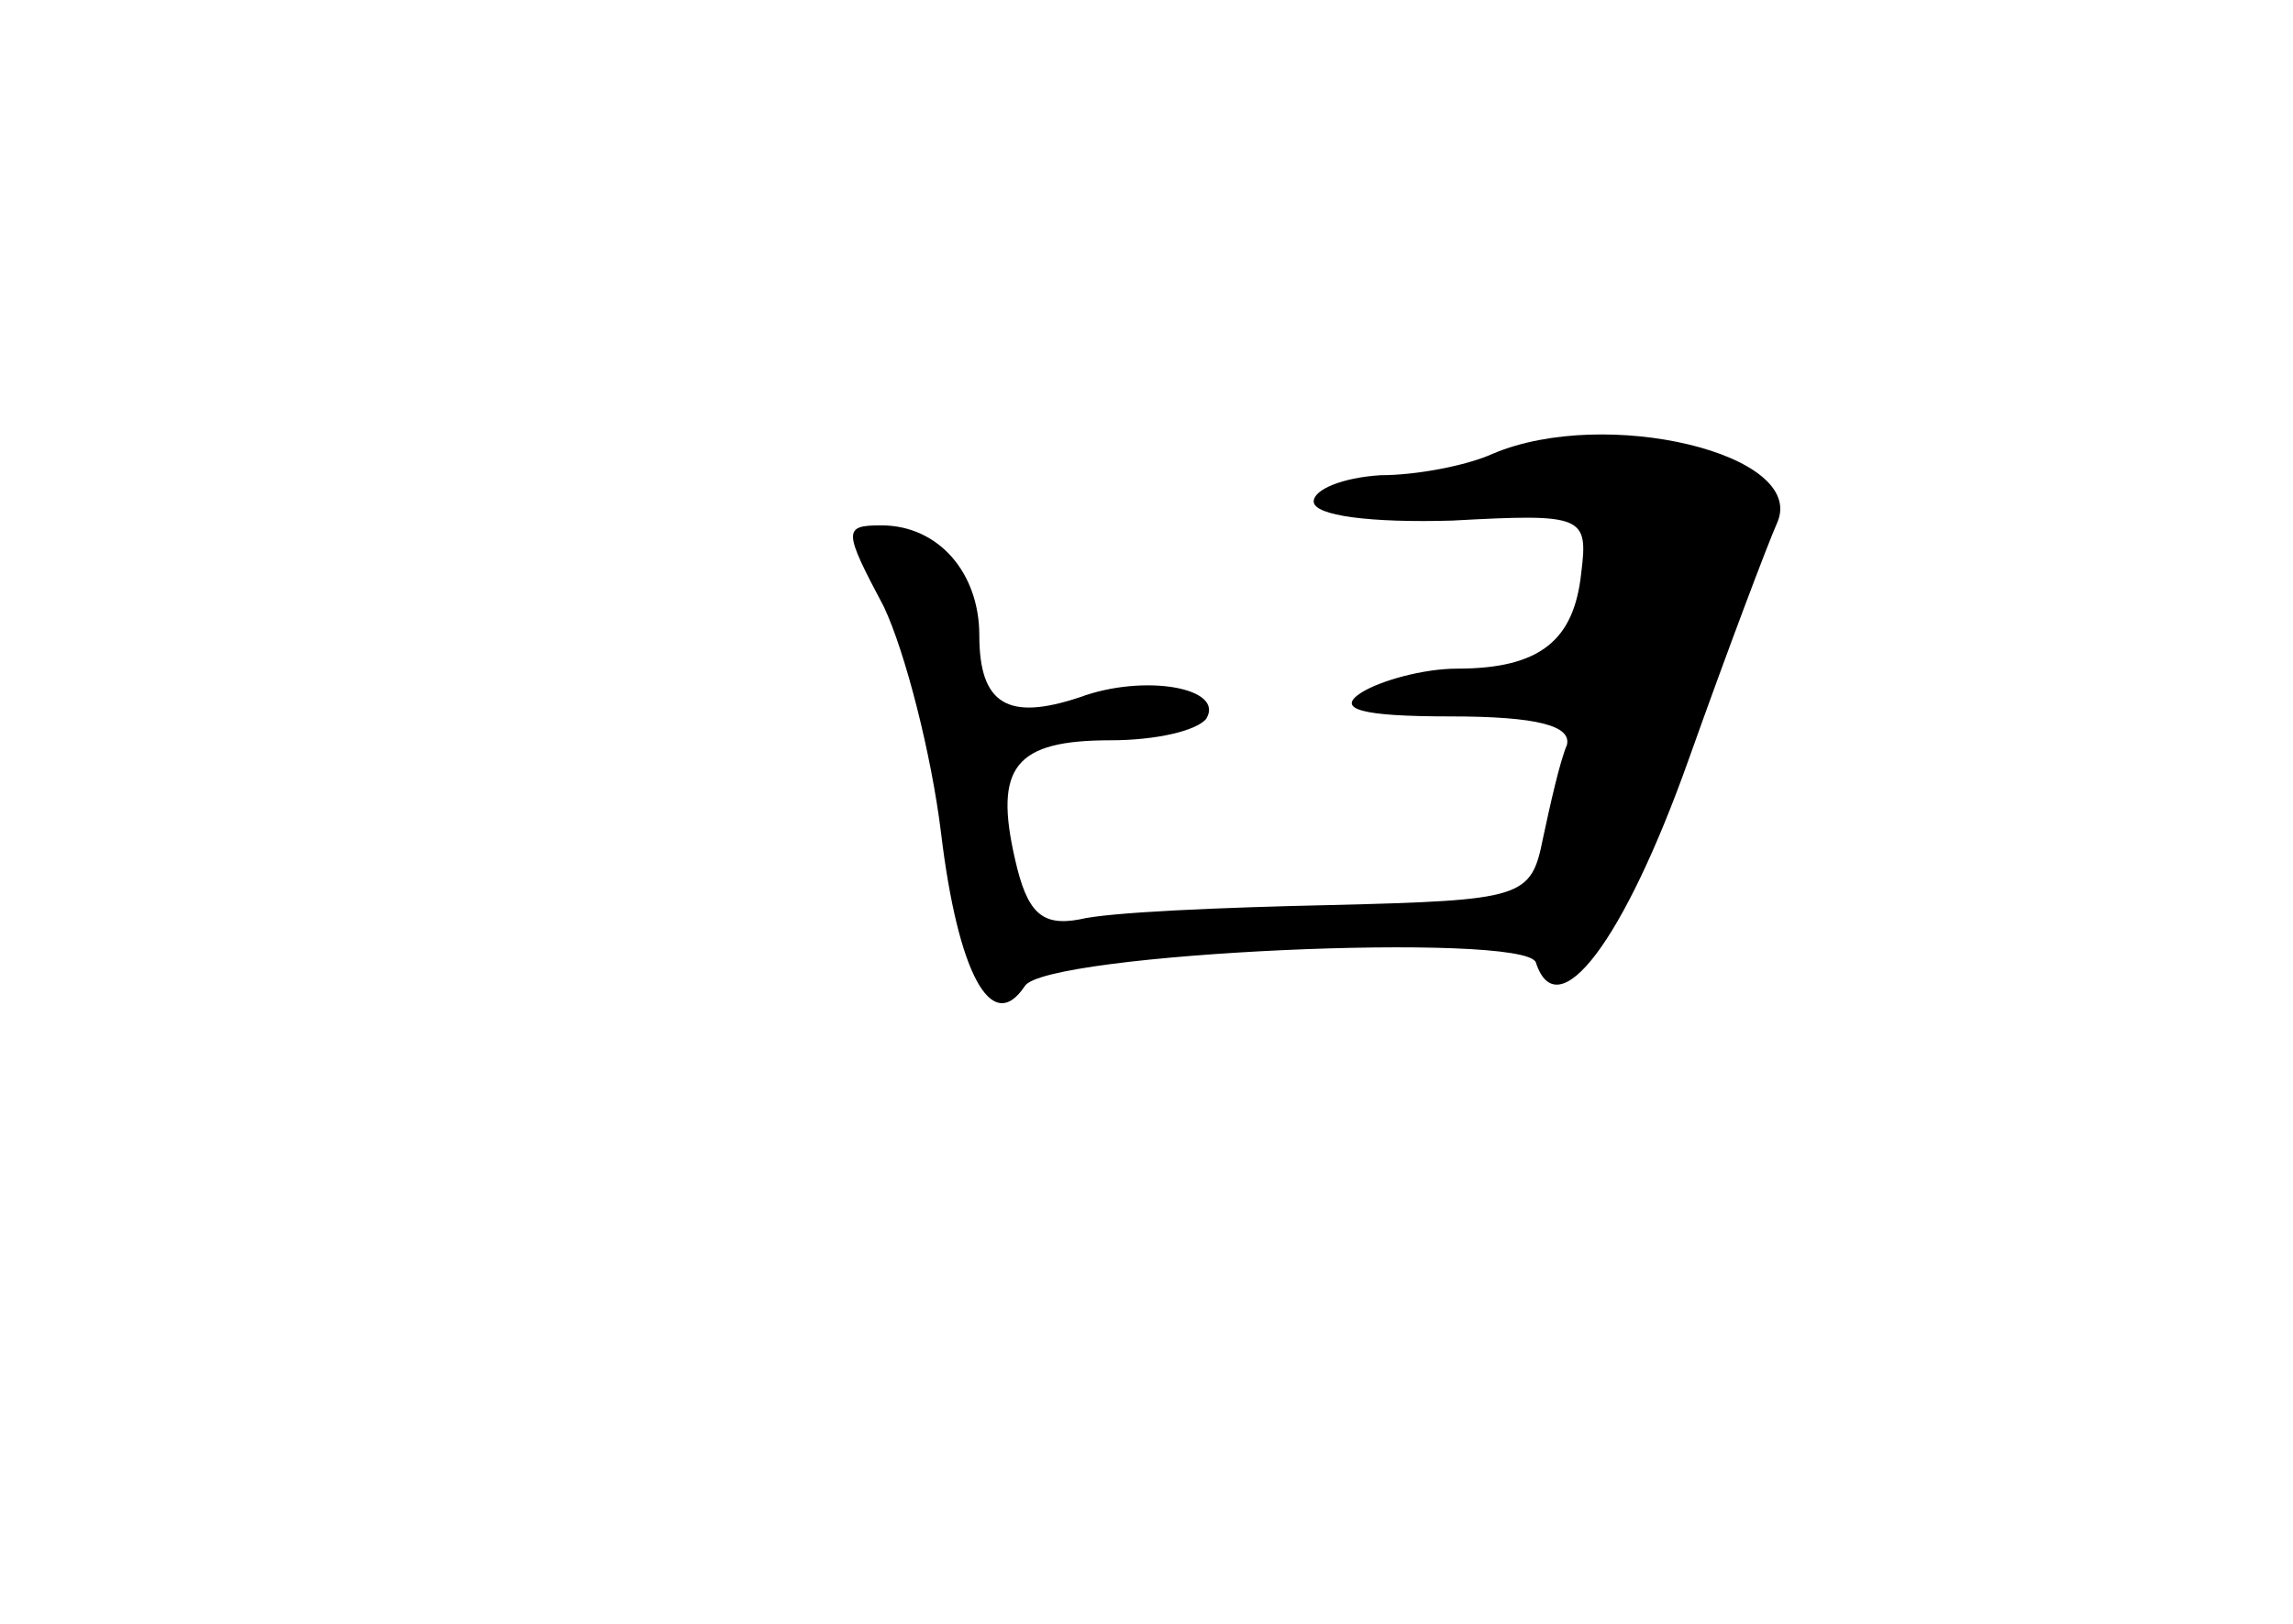 <?xml version="1.0" standalone="no"?>
<!DOCTYPE svg PUBLIC "-//W3C//DTD SVG 20010904//EN"
 "http://www.w3.org/TR/2001/REC-SVG-20010904/DTD/svg10.dtd">
<svg version="1.0" xmlns="http://www.w3.org/2000/svg"
 width="96pt" height="68pt" viewBox="0 0 96 68"
 preserveAspectRatio="xMidYMid meet">
<g transform="translate(0,68) scale(0.1,-0.1)"
fill="#000000" stroke="none">
<path d="M625 490 c-11 -5 -32 -9 -47 -9 -16 -1 -28 -6 -28 -11 0 -6 24 -9 58
-8 55 3 57 2 54 -22 -3 -28 -17 -40 -52 -40 -14 0 -32 -5 -40 -10 -11 -7 0
-10 37 -10 37 0 51 -4 49 -12 -3 -7 -7 -25 -10 -39 -5 -25 -8 -26 -89 -28 -46
-1 -93 -3 -105 -6 -16 -3 -22 3 -27 25 -9 39 0 50 40 50 19 0 36 4 40 9 8 13
-26 19 -53 9 -30 -10 -42 -3 -42 26 0 26 -17 46 -41 46 -16 0 -16 -2 1 -34 9
-19 20 -62 24 -95 7 -58 21 -85 35 -64 8 14 209 23 214 10 9 -28 37 9 64 85
16 45 33 90 37 99 13 29 -72 49 -119 29z"/>
</g>
</svg>
